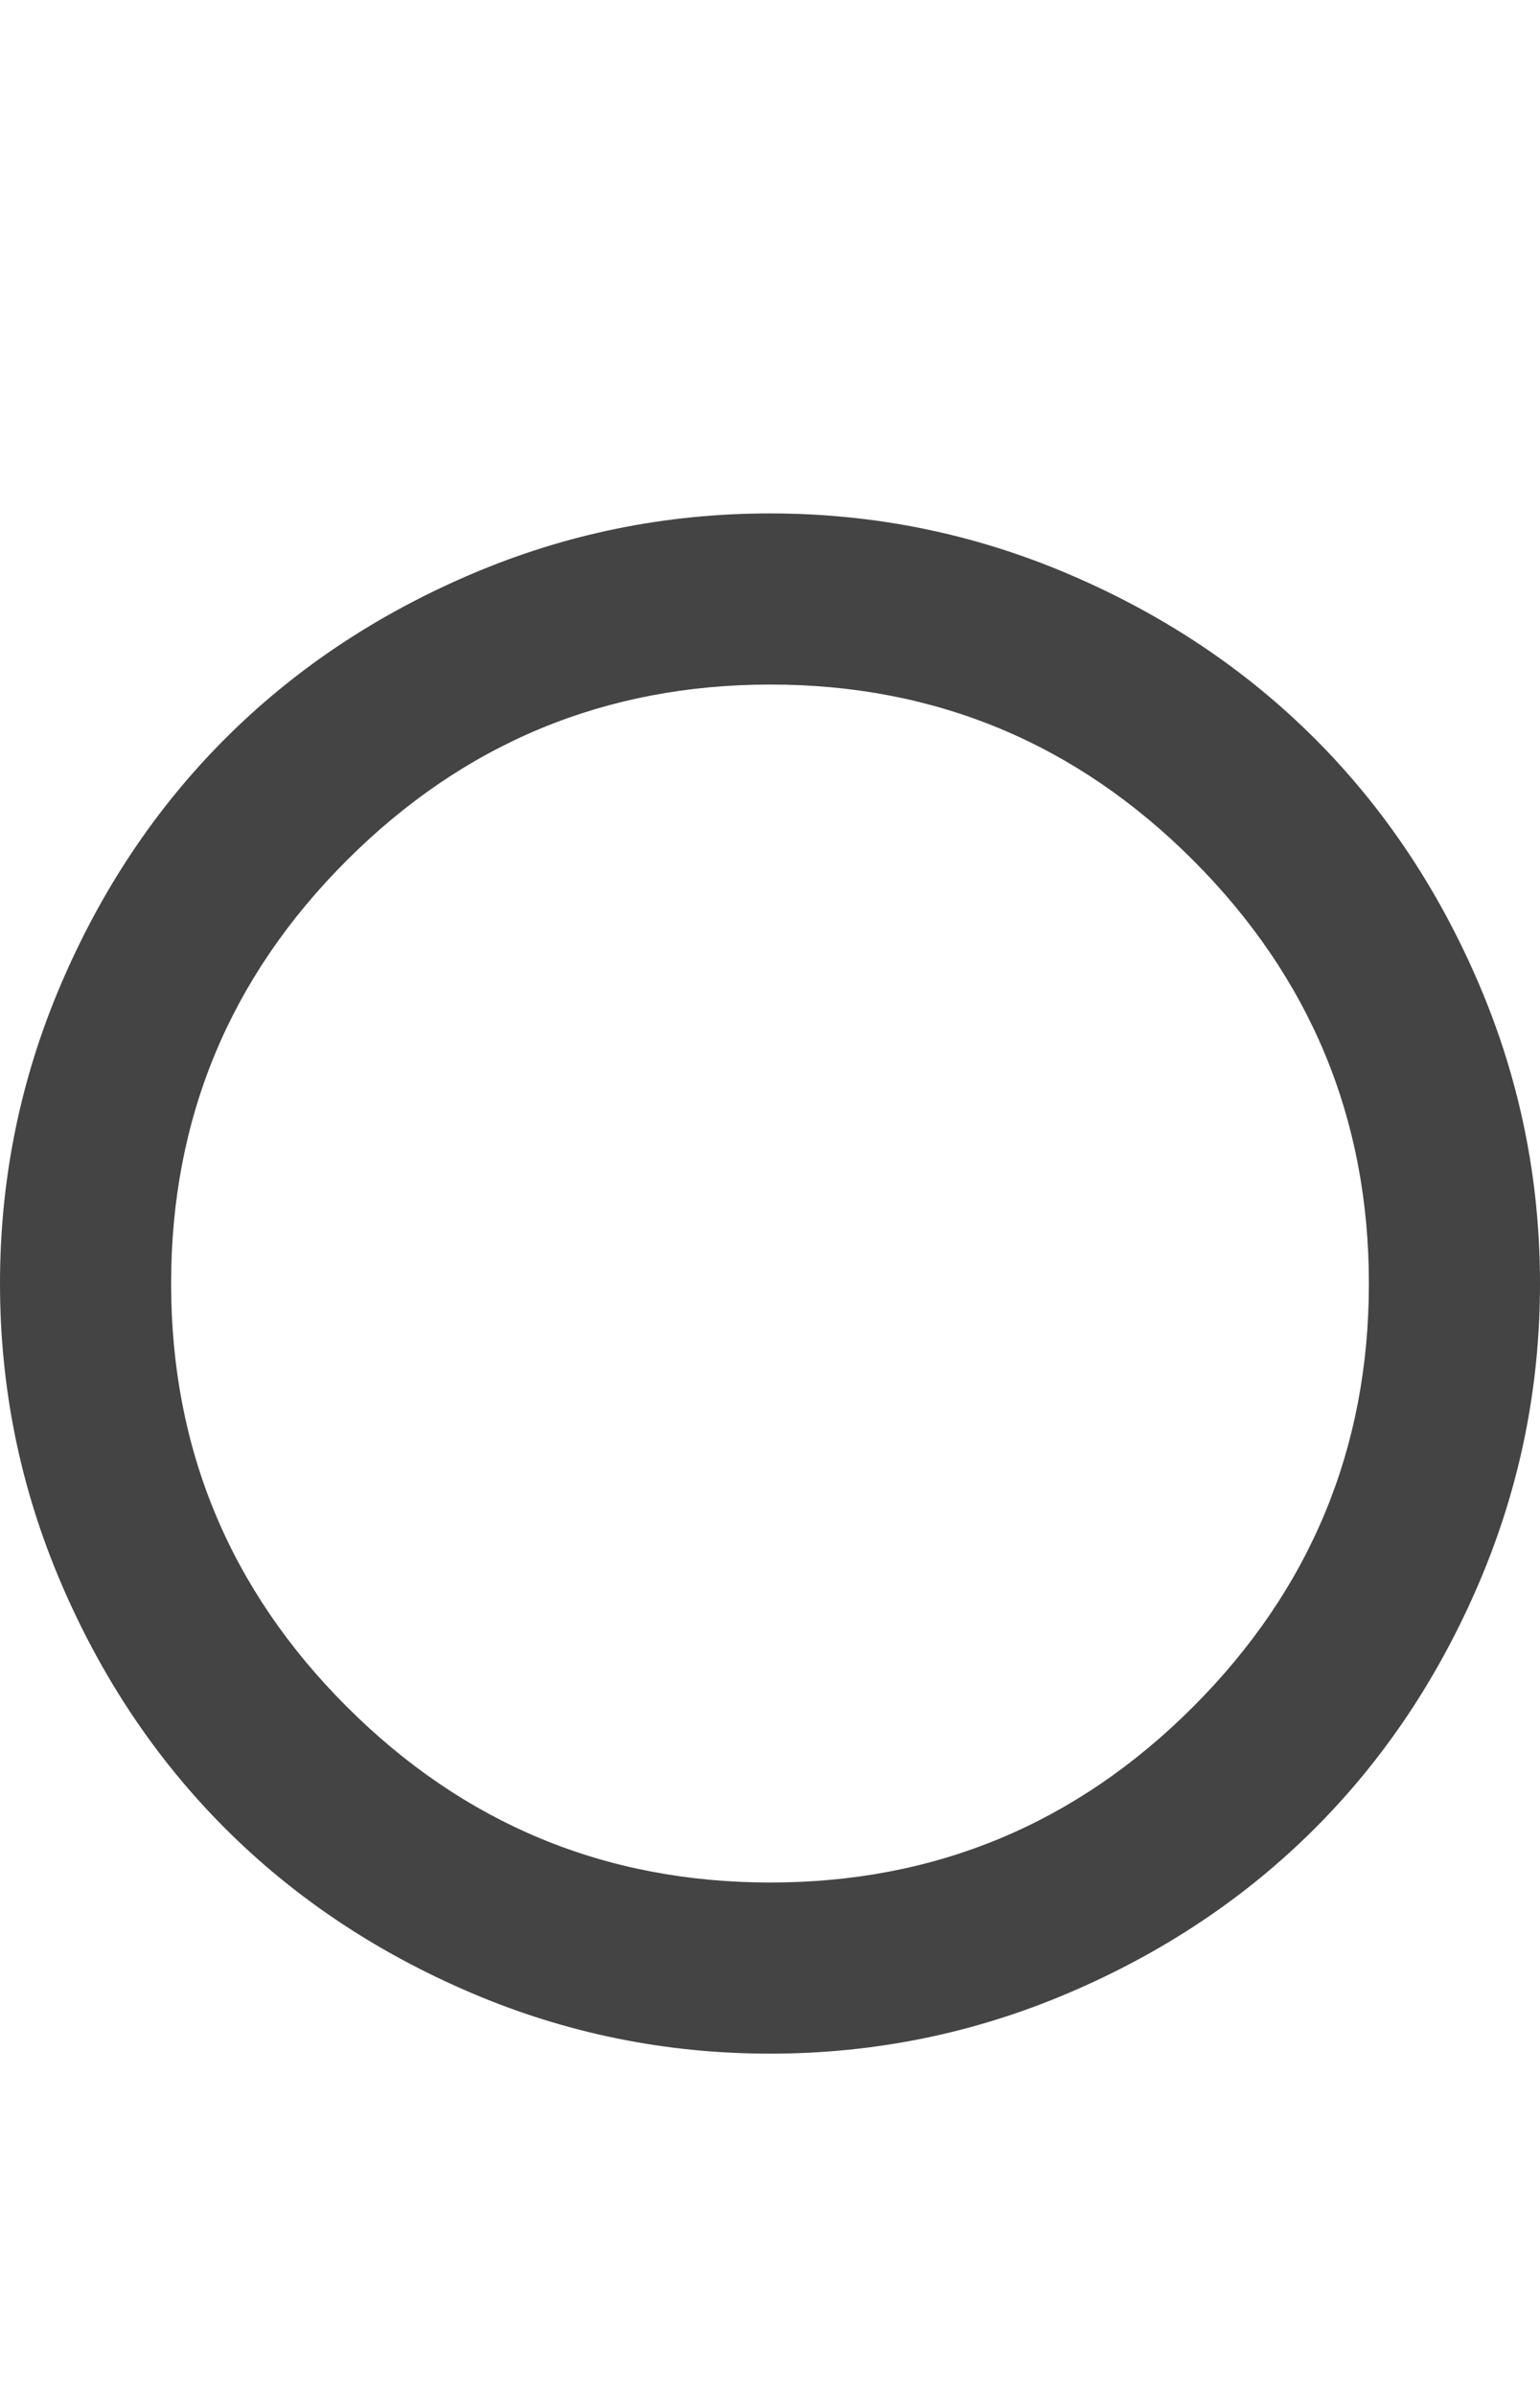 <?xml version="1.0" encoding="utf-8"?>
<!-- Generated by IcoMoon.io -->
<!DOCTYPE svg PUBLIC "-//W3C//DTD SVG 1.1//EN" "http://www.w3.org/Graphics/SVG/1.1/DTD/svg11.dtd">
<svg version="1.1" xmlns="http://www.w3.org/2000/svg" xmlns:xlink="http://www.w3.org/1999/xlink" width="9" height="14" viewBox="0 0 9 14">
<path fill="#444444" d="M8 7.5q0-1.445-1.027-2.473t-2.473-1.027-2.473 1.027-1.027 2.473 1.027 2.473 2.473 1.027 2.473-1.027 1.027-2.473zM9 7.5q0 0.914-0.355 1.746t-0.961 1.438-1.438 0.961-1.746 0.355-1.746-0.355-1.438-0.961-0.961-1.438-0.355-1.746 0.355-1.746 0.961-1.438 1.438-0.961 1.746-0.355 1.746 0.355 1.438 0.961 0.961 1.438 0.355 1.746z"></path>
</svg>
